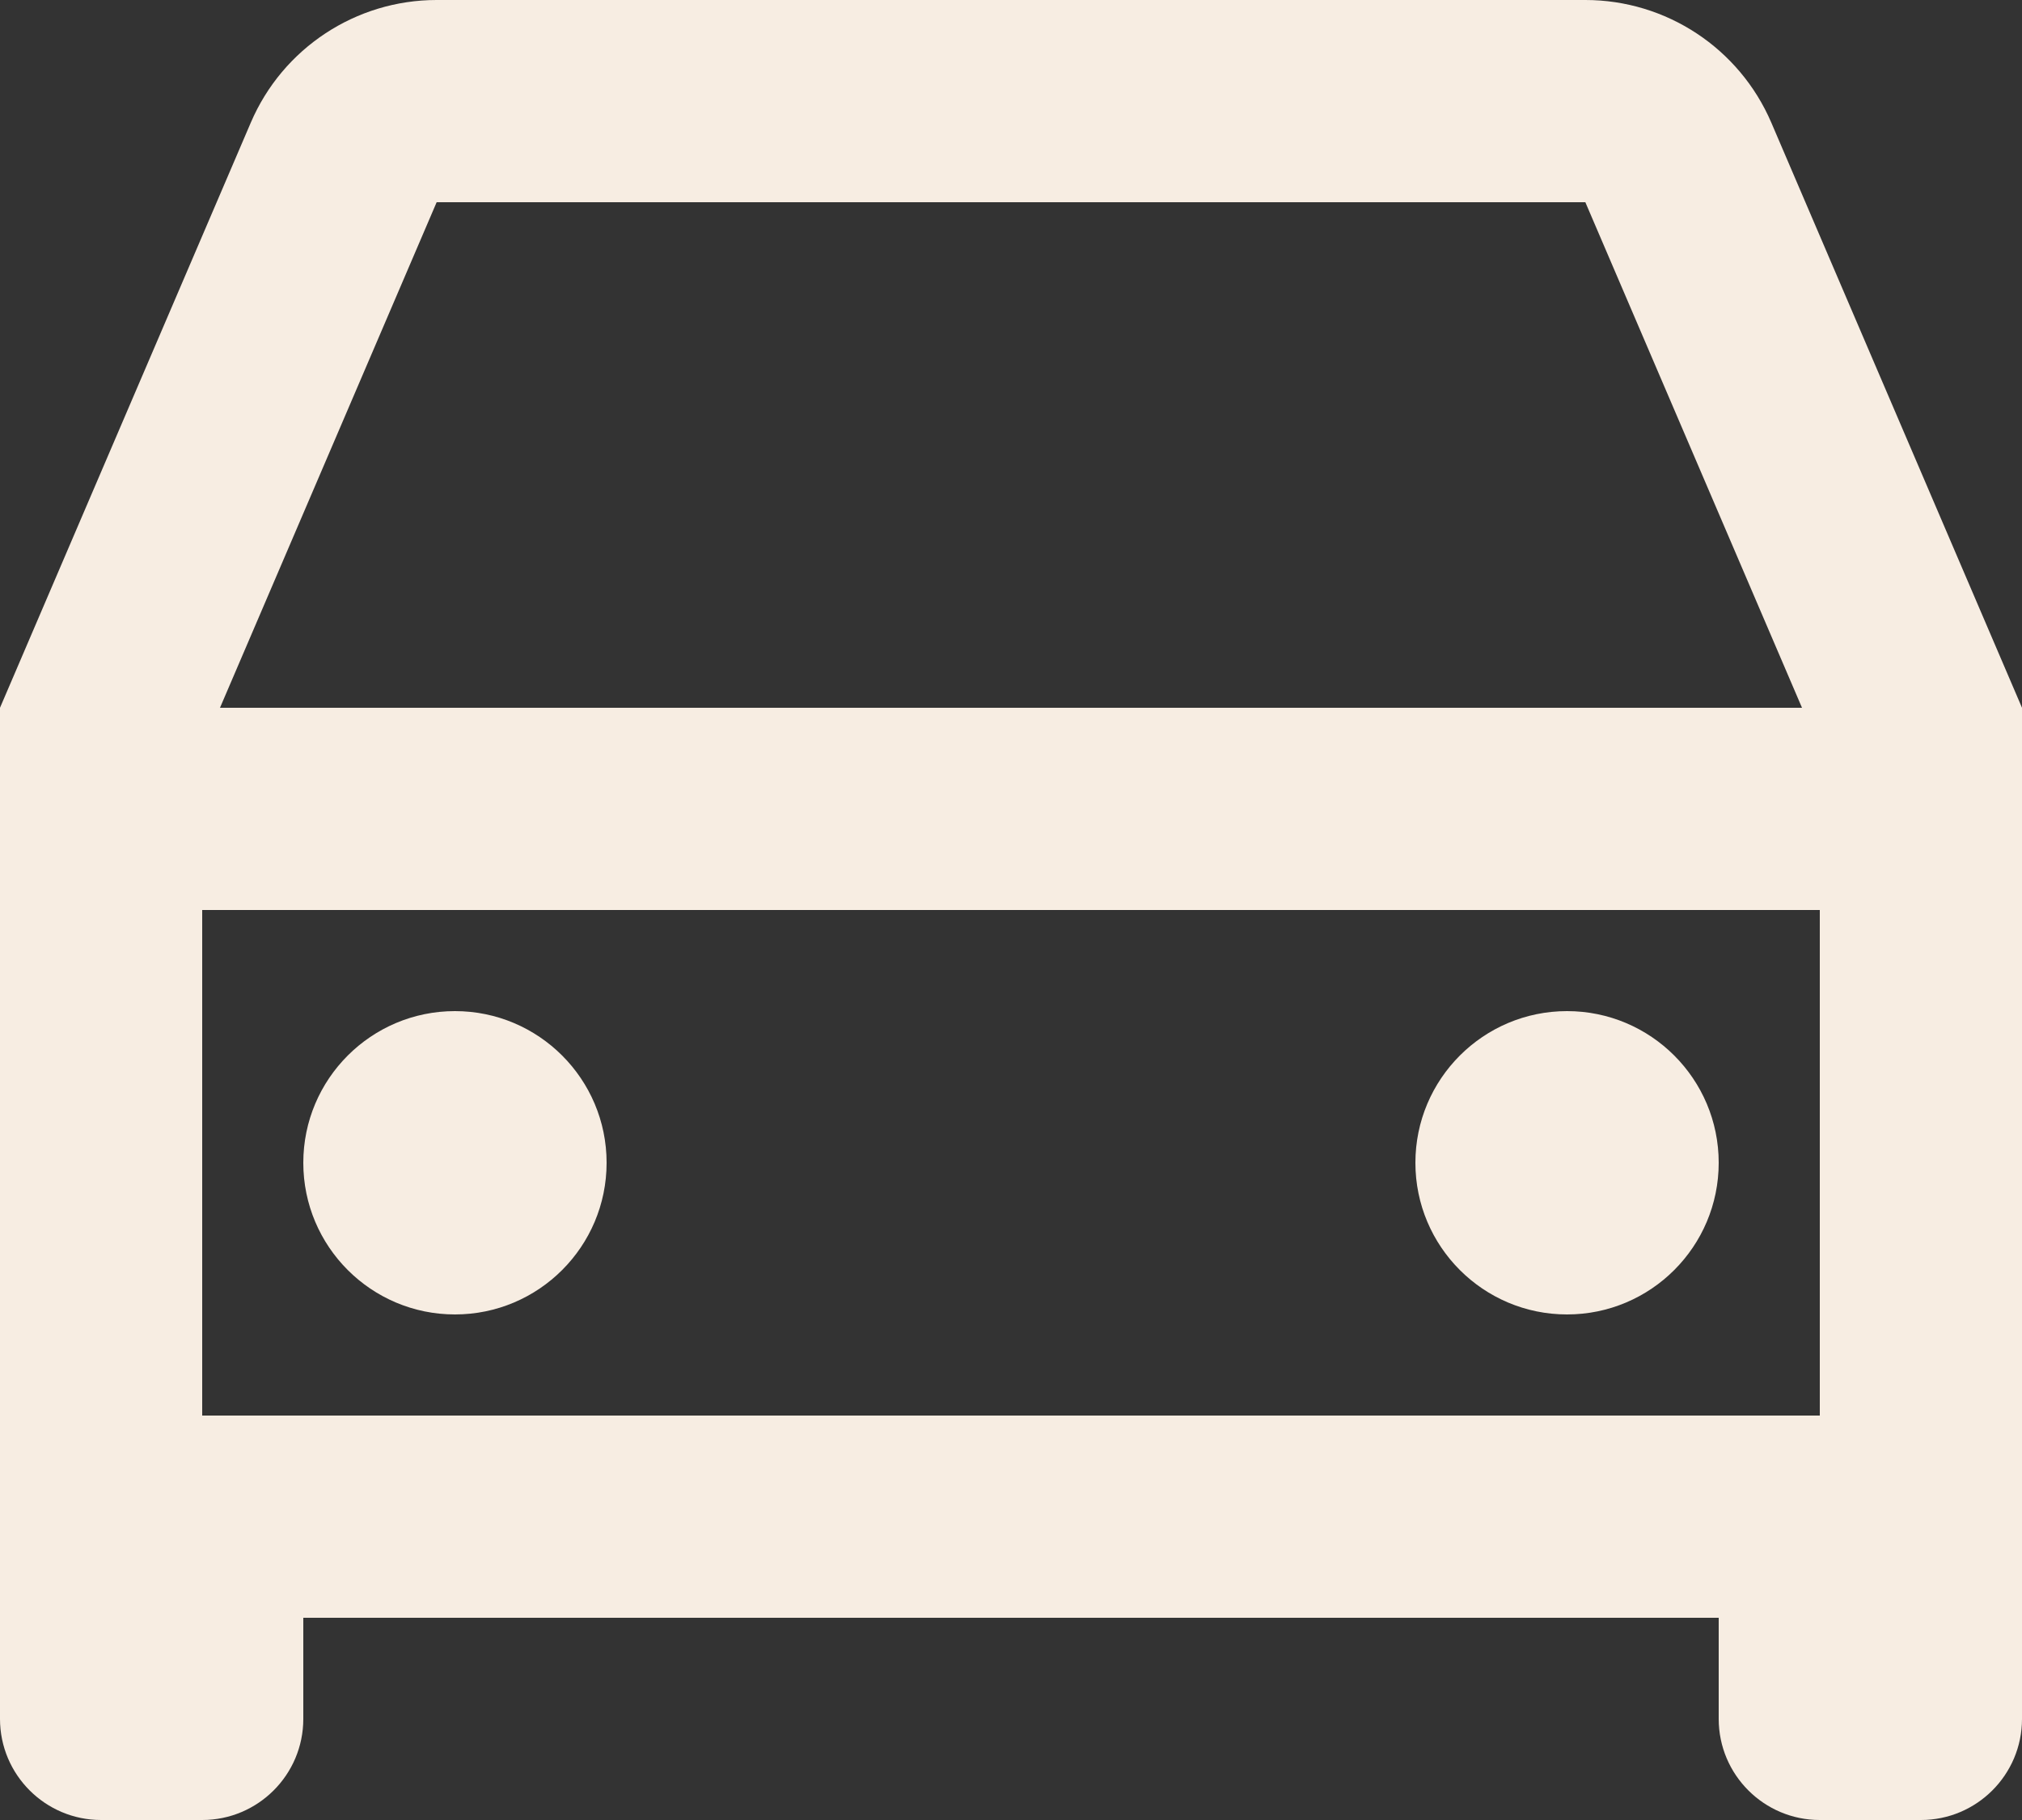 <svg width="20" height="18" viewBox="0 0 20 18" fill="none" xmlns="http://www.w3.org/2000/svg">
<rect x="0" y="0" width="20" height="18" fill="#333333" stroke="none"/>
<path d="M17 16H3V17C3 17.552 2.552 18 2 18H1C0.448 18 0 17.552 0 17V7L2.481 1.212C2.796 0.477 3.519 0 4.319 0H15.681C16.481 0 17.204 0.477 17.52 1.212L20 7V17C20 17.552 19.552 18 19 18H18C17.448 18 17 17.552 17 17V16ZM18 9H2V14H18V9ZM2.176 7H17.824L15.681 2H4.319L2.176 7ZM4.5 13C3.672 13 3 12.328 3 11.5C3 10.672 3.672 10 4.5 10C5.328 10 6 10.672 6 11.5C6 12.328 5.328 13 4.5 13ZM15.5 13C14.672 13 14 12.328 14 11.5C14 10.672 14.672 10 15.5 10C16.328 10 17 10.672 17 11.5C17 12.328 16.328 13 15.5 13Z" fill="#F7EDE2"/>
</svg>
